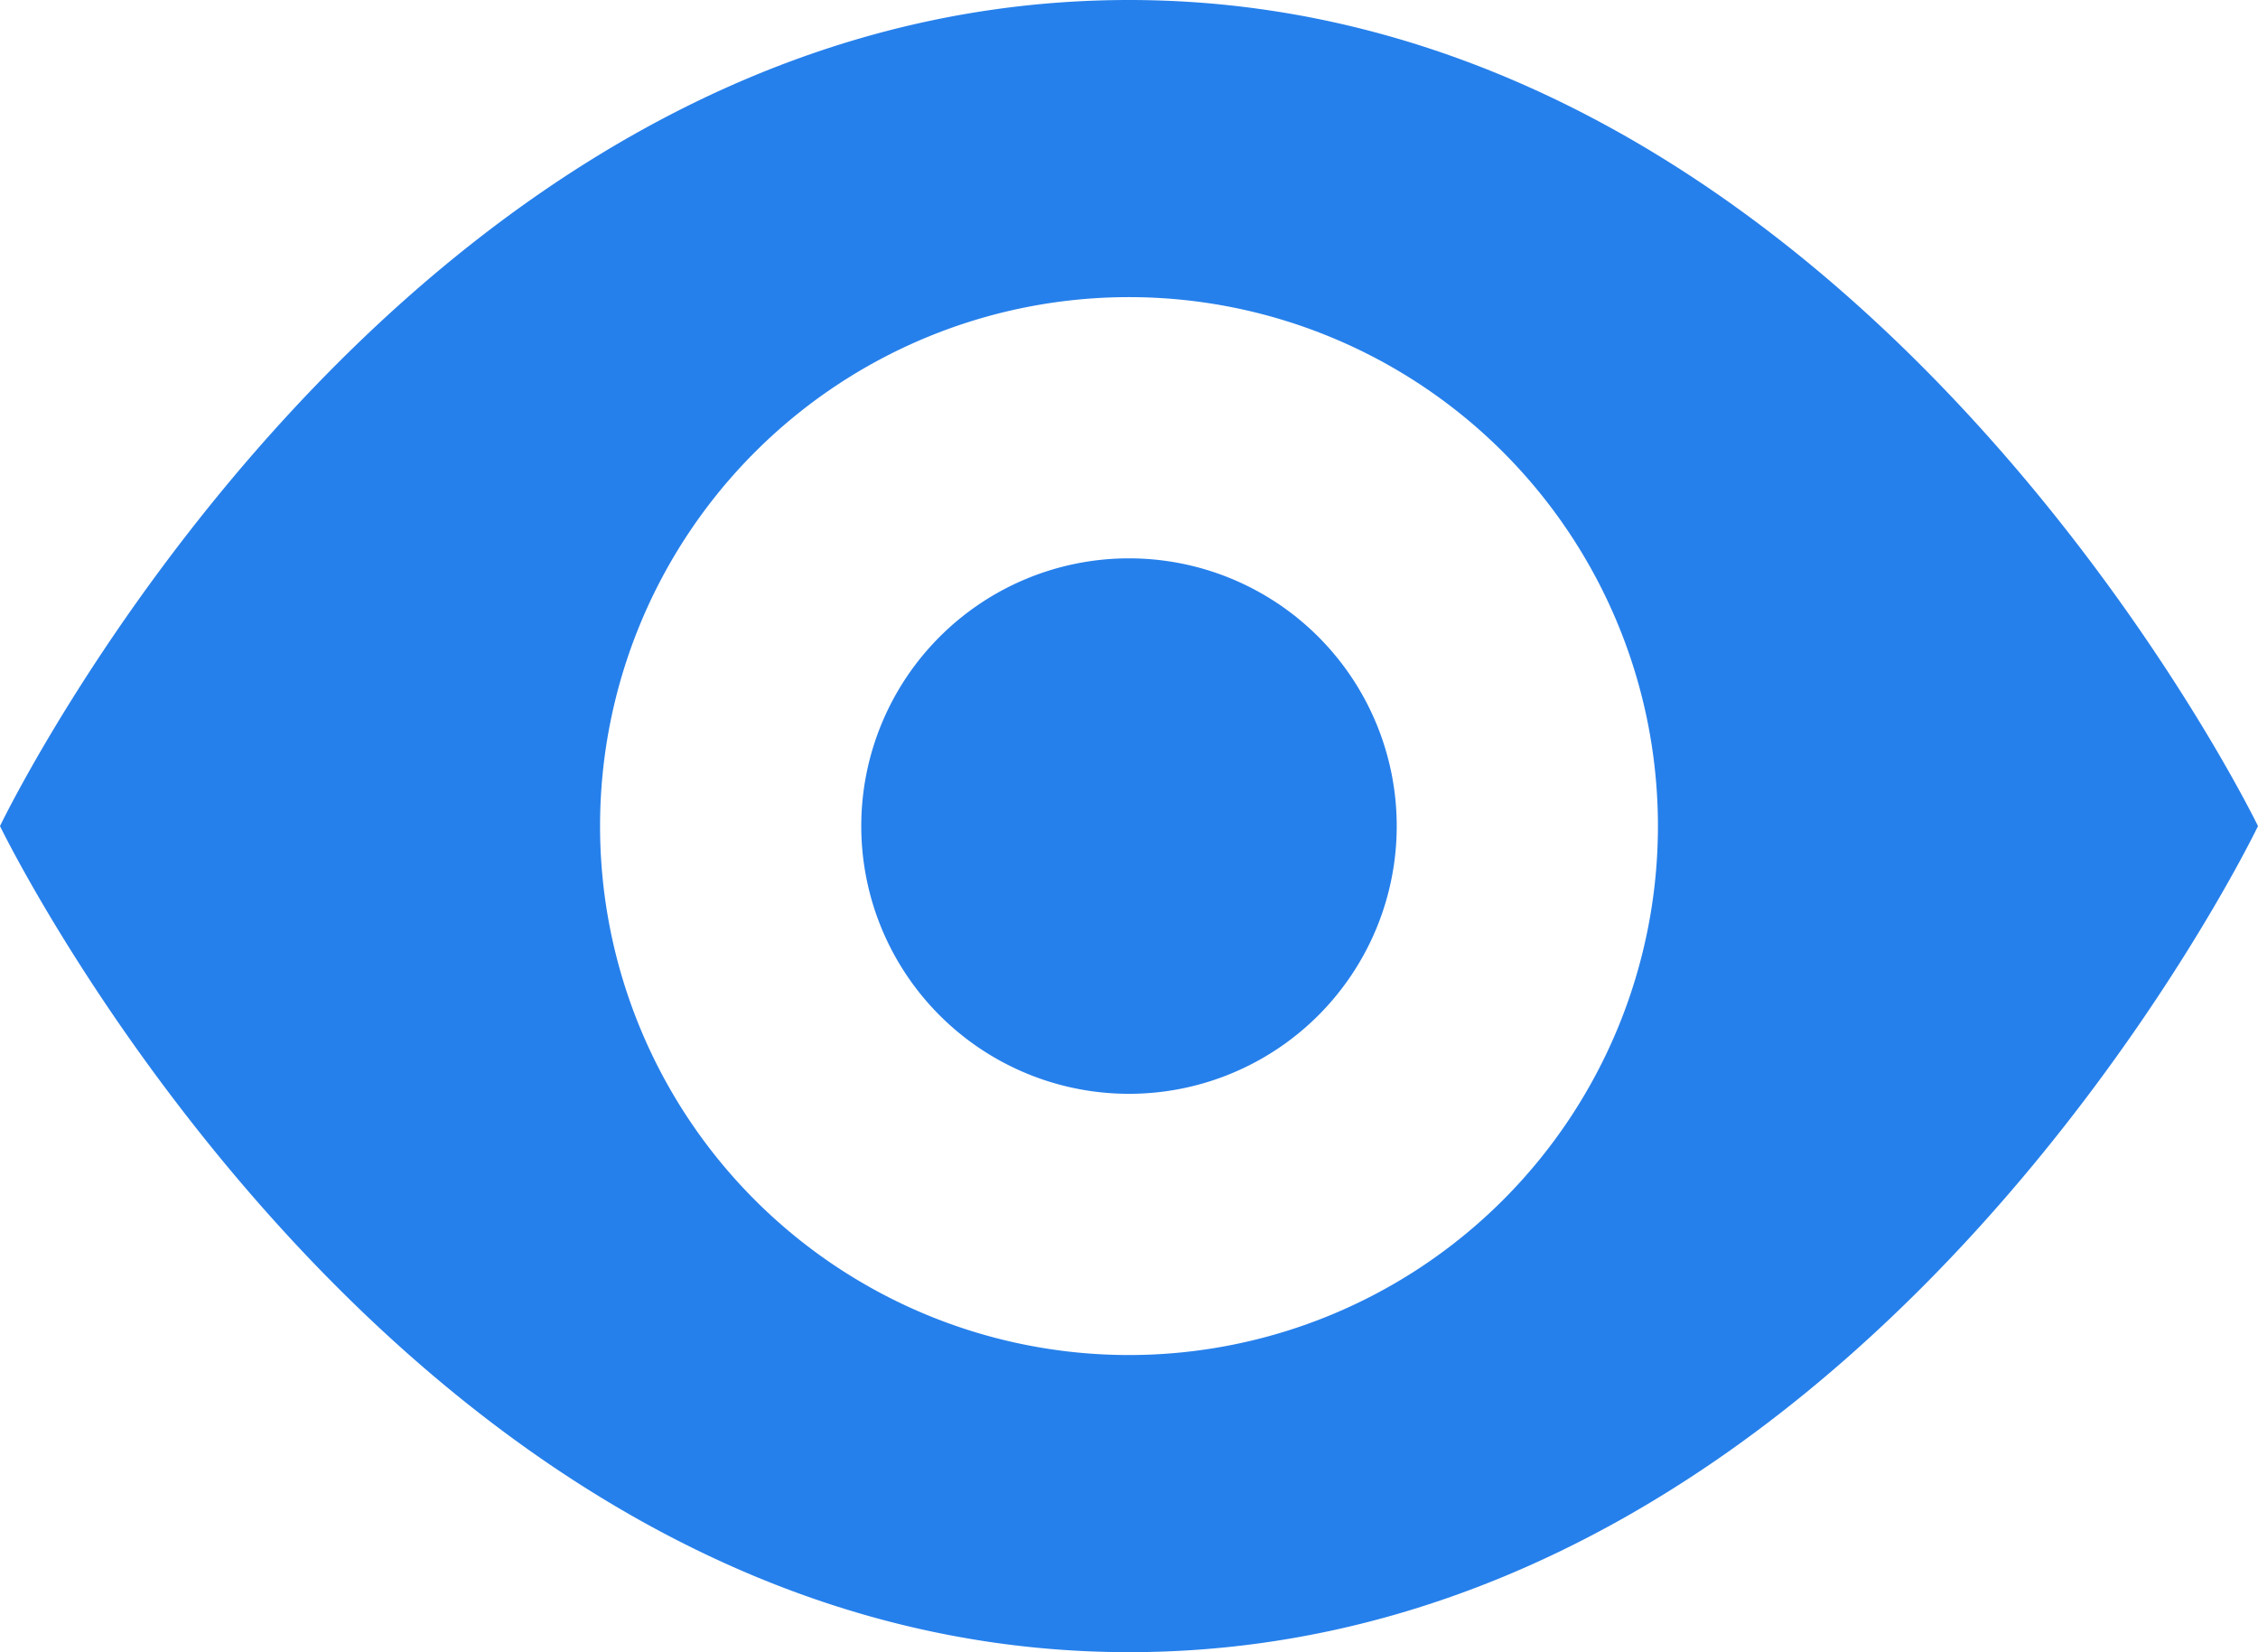 <svg xmlns="http://www.w3.org/2000/svg" width="16.286" height="11.915" viewBox="0 0 16.286 11.915">
  <g id="e8eac4a518175b9a9331b7831bd23ba3_1_" data-name="e8eac4a518175b9a9331b7831bd23ba3 (1)" transform="translate(-10 -141.5)">
    <path id="Path_10327" data-name="Path 10327" d="M383.8,385.731a1.931,1.931,0,0,0,3.862,0h0a1.931,1.931,0,1,0-3.862,0Z" transform="translate(-367.588 -238.273)" fill="#2680eb"/>
    <path id="Path_10328" data-name="Path 10328" d="M18.143,141.5c-5.285,0-8.143,5.958-8.143,5.958s2.883,5.958,8.143,5.958c5.285,0,8.143-5.958,8.143-5.958S23.4,141.5,18.143,141.5Zm0,9.773a3.815,3.815,0,1,1,3.815-3.815A3.816,3.816,0,0,1,18.143,151.273Z" fill="#2680eb"/>
  </g>
</svg>
